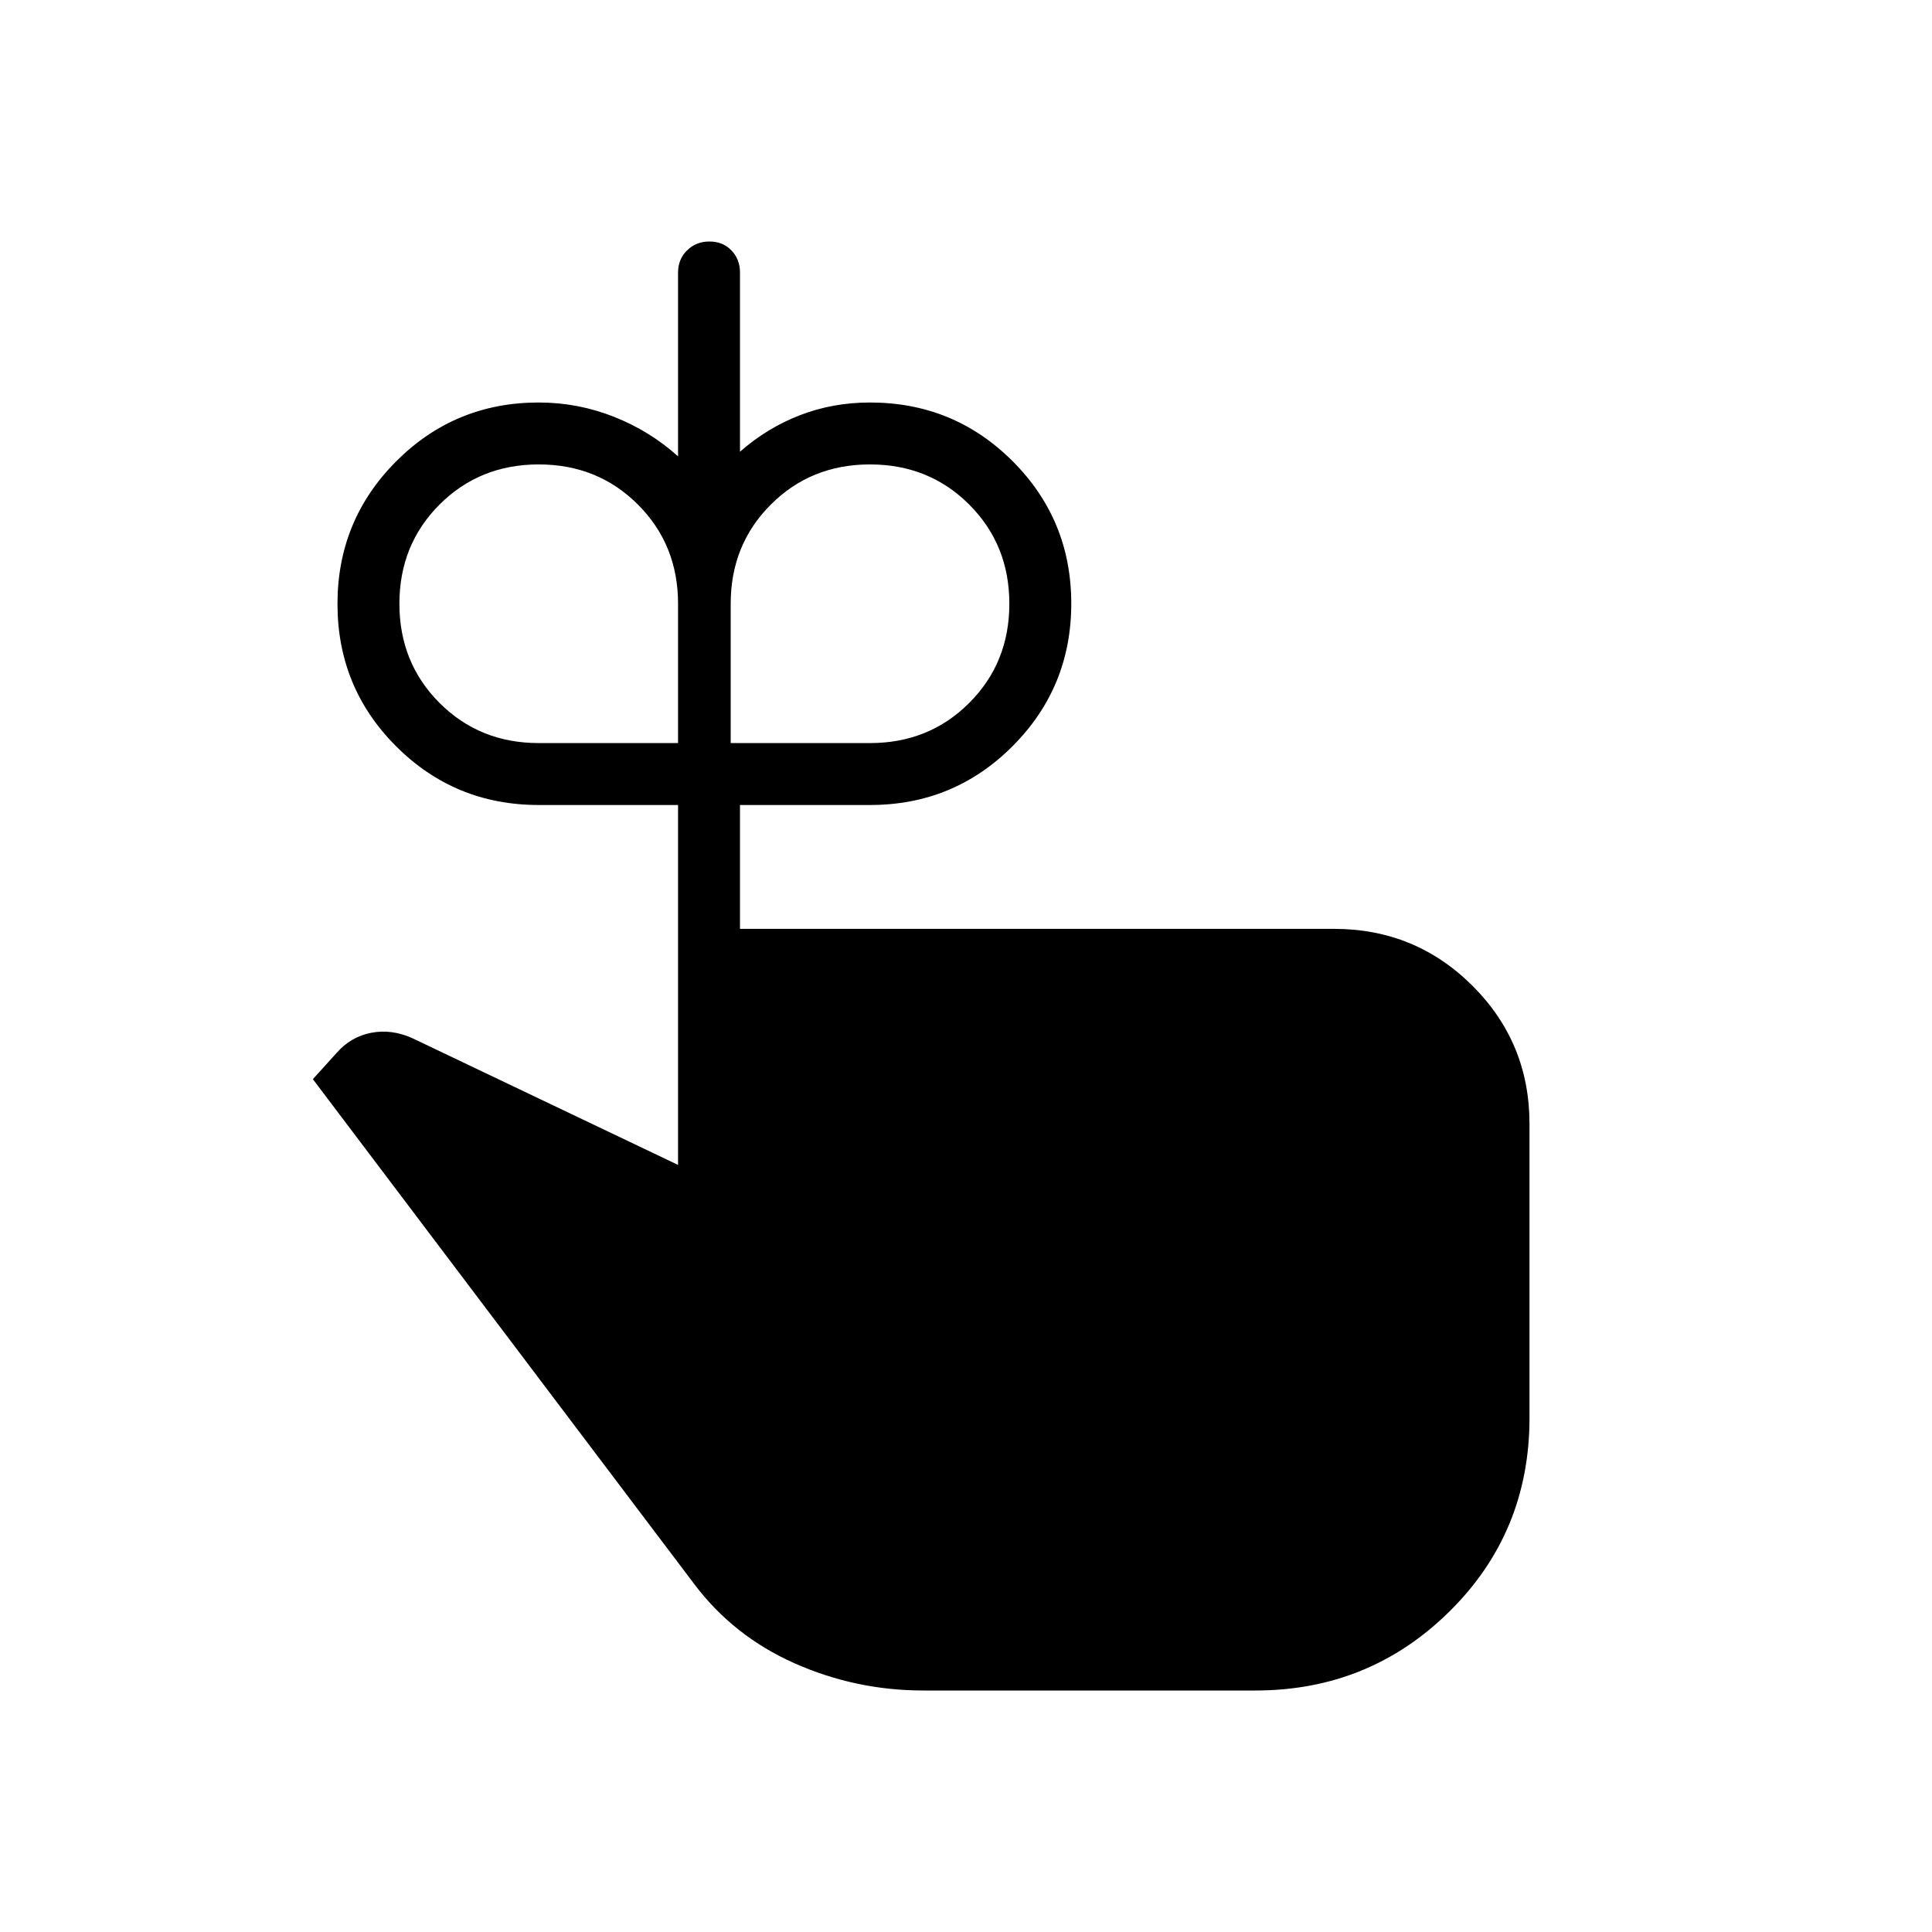 <svg xmlns="http://www.w3.org/2000/svg" width="48" height="48" viewBox="0 -960 960 960"><path d="M267.692-590.769h69.231V-660q0-29.346-19.942-49.289-19.943-19.942-49.289-19.942t-49.288 19.942Q198.462-689.346 198.462-660t19.942 49.288q19.942 19.943 49.288 19.943Zm164.616 0q29.346 0 49.288-19.943 19.942-19.942 19.942-49.288 0-29.346-19.942-49.289-19.942-19.942-49.288-19.942-29.346 0-49.289 19.942-19.942 19.943-19.942 49.289v69.231h69.231Zm-64.616 92.307h295.099q40.504 0 68.856 28.27Q760-441.923 760-401.538v146.099q0 56.901-39.774 96.17T623.846-120h-165q-33.615 0-64.077-13.538-30.461-13.539-50-39.616L155.461-423.769l11.77-13q7.077-8.077 17.192-10.039 10.116-1.961 20.423 2.654l132.077 63V-560h-69.231q-41.666 0-70.833-29.14-29.167-29.141-29.167-70.77t29.167-70.859Q226.026-760 267.692-760q19.411 0 37.321 7.077 17.91 7.077 31.91 19.692v-91.385q0-6.557 4.472-10.971Q345.866-840 352.51-840t10.913 4.413q4.269 4.414 4.269 10.971v89.077q13.468-11.846 29.812-18.154Q413.849-760 432.308-760q41.666 0 70.833 29.14t29.167 70.769q0 41.629-29.167 70.86T432.308-560h-64.616v61.538Z"/></svg>